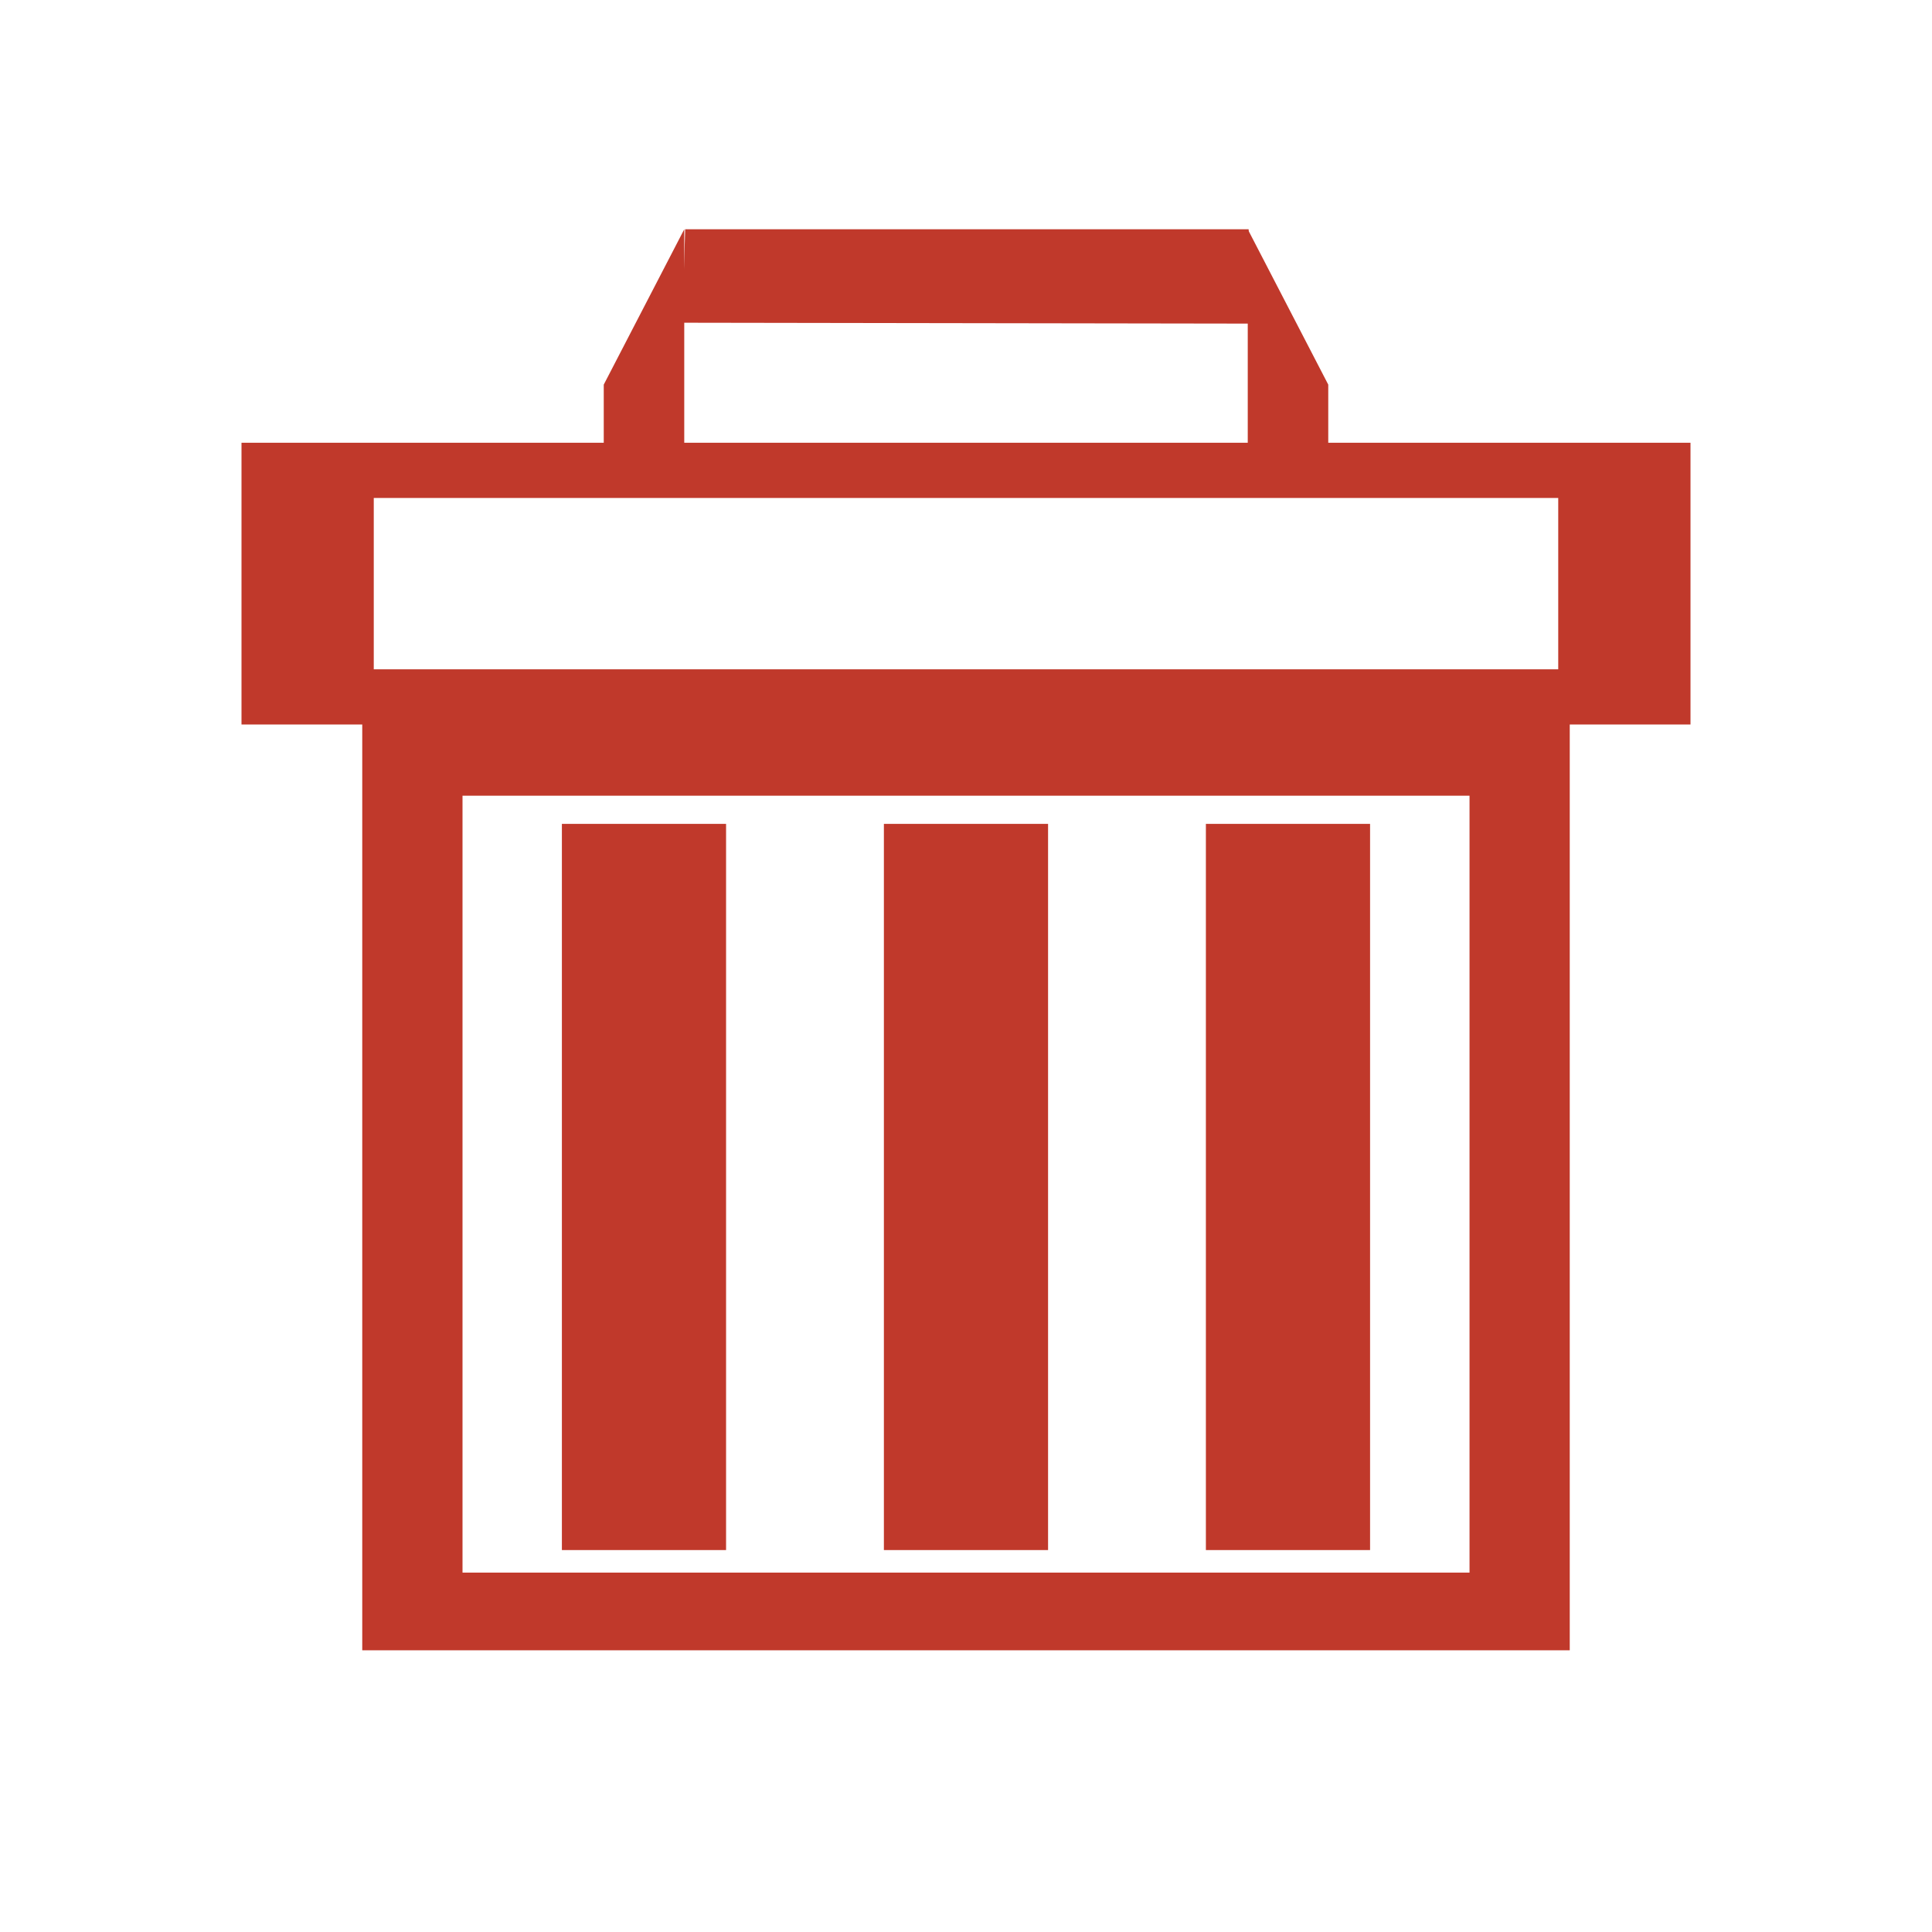 <?xml version="1.0" encoding="UTF-8" standalone="no"?>
<!-- Created with Inkscape (http://www.inkscape.org/) -->

<svg
   xmlns:dc="http://purl.org/dc/elements/1.1/"
   xmlns:cc="http://creativecommons.org/ns#"
   xmlns:rdf="http://www.w3.org/1999/02/22-rdf-syntax-ns#"
   xmlns:svg="http://www.w3.org/2000/svg"
   xmlns="http://www.w3.org/2000/svg"
   xmlns:sodipodi="http://sodipodi.sourceforge.net/DTD/sodipodi-0.dtd"
   xmlns:inkscape="http://www.inkscape.org/namespaces/inkscape"
   width="48"
   height="48"
   id="svg2"
   version="1.1"
   inkscape:version="0.91 r13725"
   sodipodi:docname="user-trash-full.svg">
  <defs
     id="defs4" />
  <sodipodi:namedview
     id="base"
     pagecolor="#ffffff"
     bordercolor="#666666"
     borderopacity="1.0"
     inkscape:pageopacity="0.0"
     inkscape:pageshadow="2"
     inkscape:zoom="12.747967"
     inkscape:cx="-0.032295892"
     inkscape:cy="21.259948"
     inkscape:document-units="px"
     inkscape:current-layer="layer1"
     showgrid="false"
     inkscape:window-width="1680"
     inkscape:window-height="990"
     inkscape:window-x="0"
     inkscape:window-y="-3"
     inkscape:window-maximized="1"
     showguides="false">
    <sodipodi:guide
       position="9,37"
       orientation="30,0"
       id="guide3288" />
    <sodipodi:guide
       position="9,7"
       orientation="0,30"
       id="guide3290" />
    <sodipodi:guide
       position="39,7"
       orientation="-30,0"
       id="guide3292" />
    <sodipodi:guide
       position="39,37"
       orientation="0,-30"
       id="guide3294" />
    <sodipodi:guide
       position="15,44"
       orientation="7,0"
       id="guide3312" />
    <sodipodi:guide
       position="15,37"
       orientation="0,18"
       id="guide3314" />
    <sodipodi:guide
       position="33,37"
       orientation="-7,0"
       id="guide3316" />
    <sodipodi:guide
       position="17,39"
       orientation="2,0"
       id="guide3322" />
    <sodipodi:guide
       position="17,37"
       orientation="0,14"
       id="guide3324" />
    <sodipodi:guide
       position="31,37"
       orientation="-2,0"
       id="guide3326" />
    <sodipodi:guide
       position="31,39"
       orientation="0,-14"
       id="guide3328" />
    <sodipodi:guide
       position="15,44.1"
       orientation="7.1,0"
       id="guide3344" />
    <sodipodi:guide
       position="15,37"
       orientation="0,18"
       id="guide3346" />
    <sodipodi:guide
       position="33,37"
       orientation="-7.1,0"
       id="guide3348" />
    <sodipodi:guide
       position="15,44"
       orientation="7,0"
       id="guide3354" />
    <sodipodi:guide
       position="15,37"
       orientation="0,18"
       id="guide3356" />
    <sodipodi:guide
       position="33,37"
       orientation="-7,0"
       id="guide3358" />
    <sodipodi:guide
       position="33,44"
       orientation="0,-18"
       id="guide3360" />
    <sodipodi:guide
       position="26,30"
       orientation="11,0"
       id="guide3409" />
    <sodipodi:guide
       position="26,19"
       orientation="0,9"
       id="guide3411" />
    <sodipodi:guide
       position="35,19"
       orientation="-11,0"
       id="guide3413" />
    <sodipodi:guide
       position="35,30"
       orientation="0,-9"
       id="guide3415" />
  </sodipodi:namedview>
  <g
     inkscape:label="Capa 1"
     inkscape:groupmode="layer"
     id="layer1"
     transform="translate(0,-1004.362)">
    <rect
       style="color:#000000;display:inline;overflow:visible;visibility:visible;opacity:1;fill:#c0392b;fill-opacity:1;fill-rule:nonzero;stroke:none;stroke-width:5;stroke-linecap:butt;stroke-linejoin:miter;stroke-miterlimit:4;stroke-dasharray:none;stroke-dashoffset:0;stroke-opacity:1;marker:none;enable-background:accumulate"
       id="rect4281"
       width="4.079"
       height="18.042"
       x="21.96"
       y="1024.831"
       ry="9.888181e-06" />
    <rect
       ry="9.888181e-06"
       y="1024.831"
       x="29.96"
       height="18.042"
       width="4.079"
       id="rect4283"
       style="color:#000000;display:inline;overflow:visible;visibility:visible;opacity:1;fill:#c0392b;fill-opacity:1;fill-rule:nonzero;stroke:none;stroke-width:5;stroke-linecap:butt;stroke-linejoin:miter;stroke-miterlimit:4;stroke-dasharray:none;stroke-dashoffset:0;stroke-opacity:1;marker:none;enable-background:accumulate" />
    <rect
       style="color:#000000;display:inline;overflow:visible;visibility:visible;opacity:1;fill:#c0392b;fill-opacity:1;fill-rule:nonzero;stroke:none;stroke-width:5;stroke-linecap:butt;stroke-linejoin:miter;stroke-miterlimit:4;stroke-dasharray:none;stroke-dashoffset:0;stroke-opacity:1;marker:none;enable-background:accumulate"
       id="rect4285"
       width="4.079"
       height="18.042"
       x="13.96"
       y="1024.831"
       ry="9.888181e-06" />
    <g
       id="g4220"
       transform="translate(0,-1.408)">
      <ellipse
         transform="matrix(0,1,-1,0,0,0)"
         style="fill:none;stroke:none"
         id="path3272"
         cx="1029.767"
         cy="-24"
         rx="4.503"
         ry="4.5" />
      <ellipse
         id="path3276"
         style="fill:none;stroke:none"
         transform="matrix(0,1,-1,0,0,0)"
         cx="1029.768"
         cy="-24"
         rx="3.002"
         ry="3" />
      <ellipse
         ry="5.5"
         rx="5.504"
         cy="1011.27"
         cx="24"
         style="fill:none;stroke:none"
         id="path3284" />
      <ellipse
         ry="3.5"
         rx="3.502"
         cy="1050.27"
         cx="24"
         style="fill:none;stroke:none"
         id="path3270" />
      <ellipse
         ry="4.5"
         rx="4.503"
         cy="-24"
         cx="1029.767"
         transform="matrix(0,1,-1,0,0,0)"
         id="path3274"
         style="fill:none;stroke:none" />
      <ellipse
         ry="3"
         rx="3.002"
         cy="-24"
         cx="1029.768"
         transform="matrix(0,1,-1,0,0,0)"
         style="fill:none;stroke:none"
         id="path3278" />
      <path
         sodipodi:nodetypes="cccccccccc"
         inkscape:connector-curvature="0"
         id="rect3282"
         d="m 6,1016.77 0,7 36,0 0,-7 z m 3.286,1.372 29.428,0 0,4.257 -29.428,0 z"
         style="fill:#c0392b;fill-opacity:1;fill-rule:evenodd;stroke:none" />
      <ellipse
         ry="3"
         rx="3.002"
         cy="-24"
         cx="1013.768"
         id="path3296"
         style="fill:none;stroke:none"
         transform="matrix(0,1,-1,0,0,0)" />
      <ellipse
         ry="3"
         rx="3.002"
         cy="-24"
         cx="1013.768"
         transform="matrix(0,1,-1,0,0,0)"
         style="fill:none;stroke:none"
         id="path3298" />
      <path
         id="path3376"
         d="m 17,1011.466 -2,3.86 0,1.544 2,0 0,-1.544 0,-3.86 z m 14,0 0,3.86 0,1.544 2,0 0,-1.544 -2,-3.86 z"
         style="fill:#c0392b;fill-opacity:1;fill-rule:evenodd;stroke:none"
         inkscape:connector-curvature="0" />
      <path
         sodipodi:nodetypes="ccccc"
         id="path3381"
         d="m 17.023,1011.466 -0.072,2.322 14.097,0.022 -0.026,-2.344 z"
         style="fill:#c0392b;fill-opacity:1;fill-rule:evenodd;stroke:none"
         inkscape:connector-curvature="0" />
      <ellipse
         ry="1"
         rx="1.001"
         cy="1015.77"
         cx="24"
         style="fill:none;stroke:none"
         id="path3302" />
      <ellipse
         ry="1"
         rx="1.001"
         cy="1015.77"
         cx="24"
         id="path3304"
         style="fill:none;stroke:none" />
      <ellipse
         ry="1"
         rx="1.001"
         cy="1015.77"
         cx="24"
         id="path3306"
         style="fill:none;stroke:none" />
      <ellipse
         ry="3"
         rx="3.002"
         cy="-24"
         cx="1043.768"
         id="path3332"
         style="fill:none;stroke:none"
         transform="matrix(0,1,-1,0,0,0)" />
      <ellipse
         ry="3"
         rx="3.002"
         cy="-24"
         cx="1043.768"
         transform="matrix(0,1,-1,0,0,0)"
         style="fill:none;stroke:none"
         id="path3336" />
      <ellipse
         ry="3"
         rx="3.002"
         cy="-24"
         cx="1043.768"
         transform="matrix(0,1,-1,0,0,0)"
         style="fill:none;stroke:none"
         id="path3338" />
      <ellipse
         ry="2"
         rx="2.001"
         cy="1007.77"
         cx="24"
         id="path3268"
         style="fill:none;stroke:none" />
      <path
         sodipodi:nodetypes="cccccccccc"
         inkscape:connector-curvature="0"
         id="rect4199"
         d="m 9,1023.751 0,23.02 30,0 0,-23.02 z m 2.491,1.788 25.019,0 0,19.302 -25.019,0 z"
         style="fill:#c0392b;fill-opacity:1;fill-rule:evenodd;stroke:none" />
    </g>
  </g>
</svg>
